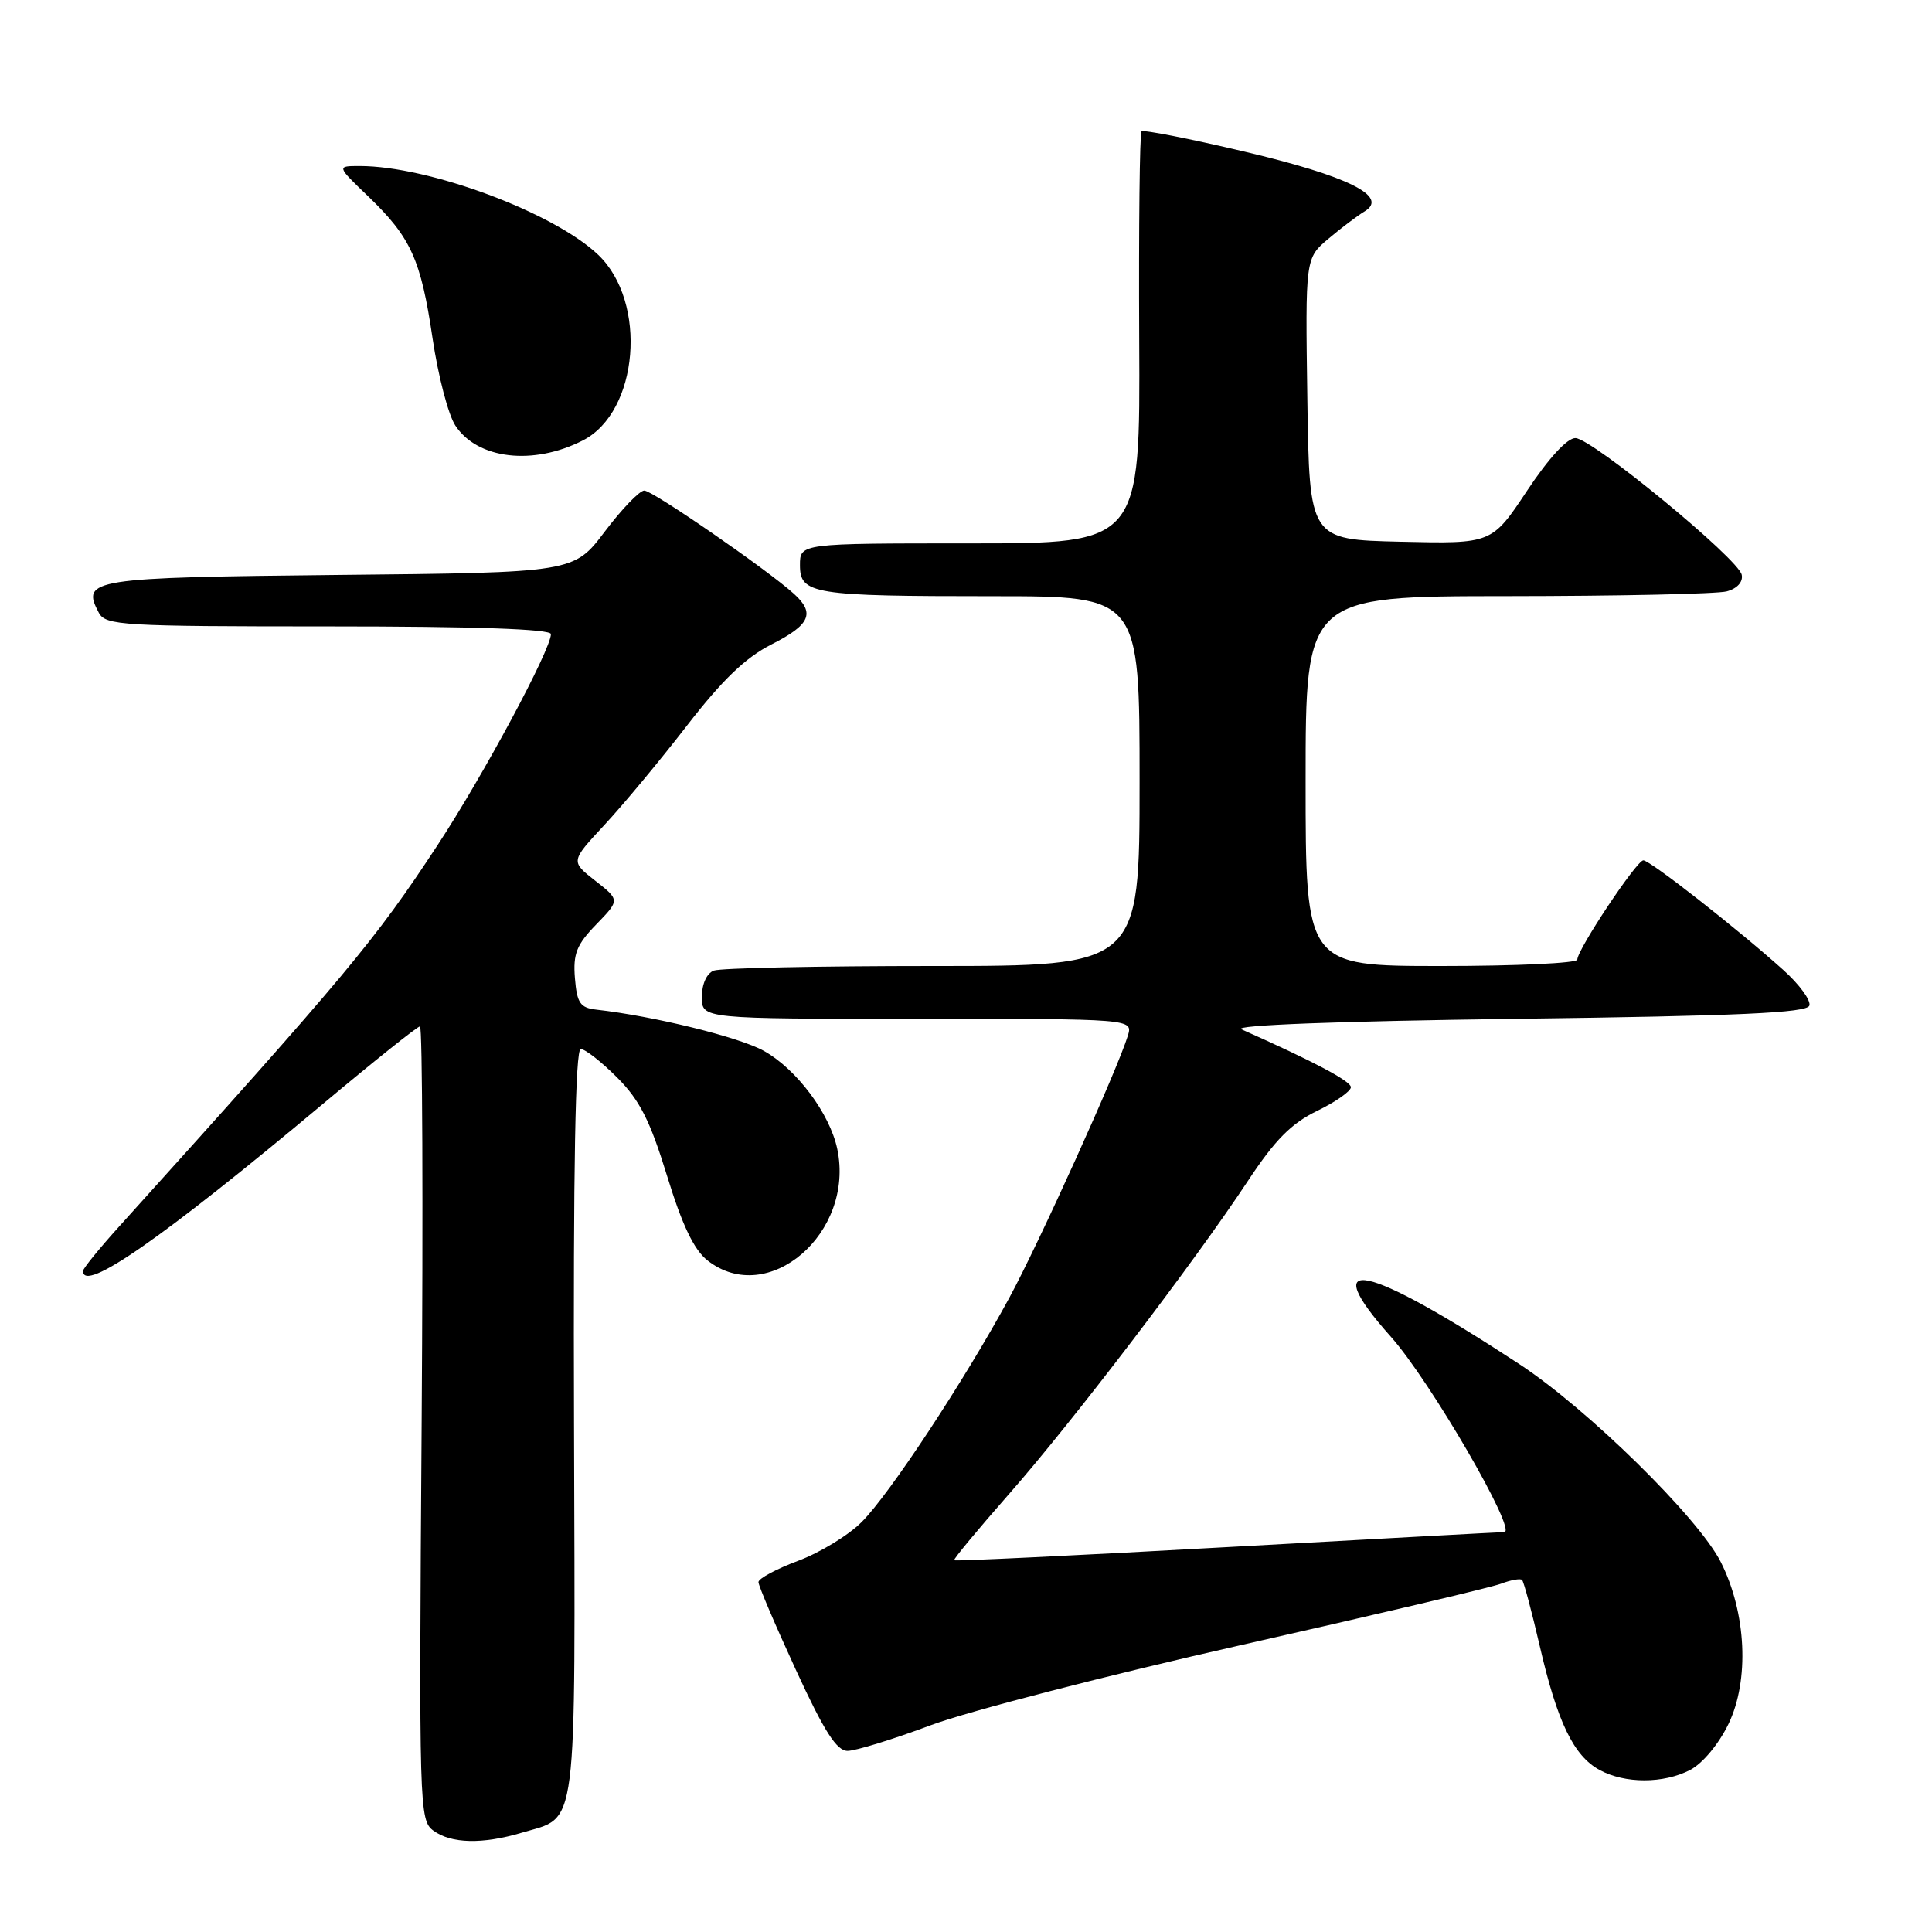<?xml version="1.0" encoding="UTF-8" standalone="no"?>
<!DOCTYPE svg PUBLIC "-//W3C//DTD SVG 1.1//EN" "http://www.w3.org/Graphics/SVG/1.1/DTD/svg11.dtd" >
<svg xmlns="http://www.w3.org/2000/svg" xmlns:xlink="http://www.w3.org/1999/xlink" version="1.1" viewBox="0 0 256 256">
 <g >
 <path fill="currentColor"
d=" M 69.12 242.85 C 76.65 240.59 76.22 243.89 76.06 188.56 C 75.95 154.61 76.24 139.00 76.95 139.00 C 77.53 139.00 79.70 140.70 81.77 142.77 C 84.76 145.76 86.13 148.47 88.38 155.78 C 90.39 162.34 91.95 165.60 93.74 167.01 C 101.76 173.31 113.30 163.39 110.94 152.23 C 109.94 147.54 105.57 141.69 101.24 139.26 C 97.99 137.43 86.68 134.65 79.00 133.78 C 76.88 133.54 76.45 132.91 76.18 129.62 C 75.92 126.39 76.39 125.19 79.00 122.50 C 82.14 119.26 82.14 119.26 78.87 116.70 C 75.60 114.14 75.60 114.14 80.08 109.32 C 82.55 106.67 87.48 100.74 91.03 96.14 C 95.73 90.07 98.79 87.13 102.24 85.38 C 107.36 82.78 108.04 81.25 105.20 78.68 C 101.64 75.46 86.48 65.00 85.37 65.00 C 84.75 65.00 82.39 67.45 80.14 70.43 C 76.03 75.87 76.03 75.87 44.98 76.18 C 12.00 76.52 10.71 76.72 13.10 81.20 C 14.00 82.87 16.16 83.00 43.54 83.00 C 62.90 83.00 73.00 83.35 73.00 84.02 C 73.00 86.07 64.04 102.76 57.97 112.00 C 49.66 124.65 46.15 128.87 15.75 162.56 C 13.14 165.45 11.00 168.09 11.00 168.41 C 11.00 171.40 21.55 164.05 42.78 146.28 C 49.53 140.63 55.32 136.00 55.65 136.00 C 55.98 136.00 56.07 159.66 55.87 188.58 C 55.51 239.70 55.55 241.20 57.44 242.58 C 59.79 244.30 63.95 244.39 69.12 242.85 Z  M 223.95 234.53 C 225.59 233.68 227.74 231.11 229.03 228.44 C 231.83 222.65 231.41 213.70 228.01 206.97 C 225.03 201.08 210.36 186.68 201.27 180.72 C 180.84 167.33 174.35 165.96 184.30 177.13 C 189.51 182.98 201.12 202.99 199.32 203.01 C 198.87 203.01 182.34 203.91 162.58 205.00 C 142.82 206.10 126.55 206.88 126.43 206.74 C 126.30 206.61 129.56 202.68 133.67 198.00 C 142.02 188.52 158.26 167.23 165.38 156.44 C 168.94 151.05 171.10 148.86 174.52 147.20 C 176.98 146.01 179.00 144.59 179.00 144.06 C 179.00 143.25 173.98 140.60 164.50 136.39 C 163.27 135.84 177.27 135.31 200.92 135.00 C 230.38 134.62 239.43 134.21 239.75 133.25 C 239.98 132.56 238.43 130.44 236.30 128.53 C 230.24 123.09 218.64 114.00 217.75 114.00 C 216.87 114.00 209.00 125.82 209.00 127.16 C 209.00 127.62 200.90 128.00 191.00 128.00 C 173.00 128.00 173.00 128.00 173.00 103.50 C 173.00 79.00 173.00 79.00 199.75 78.99 C 214.46 78.98 227.53 78.70 228.80 78.36 C 230.18 77.99 230.98 77.11 230.79 76.17 C 230.39 74.07 210.98 58.11 208.76 58.05 C 207.68 58.02 205.22 60.69 202.34 65.03 C 197.67 72.06 197.67 72.06 185.58 71.78 C 173.50 71.50 173.50 71.50 173.23 52.86 C 172.96 34.21 172.96 34.21 176.03 31.63 C 177.72 30.20 179.87 28.58 180.80 28.02 C 184.10 26.04 178.68 23.34 164.85 20.08 C 157.62 18.37 151.50 17.17 151.26 17.41 C 151.01 17.65 150.88 30.03 150.95 44.92 C 151.09 72.00 151.09 72.00 128.54 72.00 C 106.00 72.00 106.00 72.00 106.00 74.88 C 106.00 78.73 107.67 79.00 131.62 79.00 C 151.00 79.00 151.00 79.00 151.00 103.50 C 151.00 128.00 151.00 128.00 123.58 128.00 C 108.50 128.00 95.45 128.27 94.58 128.61 C 93.64 128.97 93.00 130.39 93.00 132.11 C 93.00 135.00 93.00 135.00 121.57 135.00 C 150.13 135.00 150.13 135.00 149.44 137.25 C 148.03 141.82 137.66 164.74 133.72 172.00 C 127.77 182.96 117.85 198.02 114.17 201.68 C 112.42 203.44 108.62 205.75 105.74 206.82 C 102.86 207.90 100.50 209.16 100.50 209.64 C 100.50 210.11 102.73 215.34 105.45 221.25 C 109.22 229.44 110.86 232.00 112.31 232.00 C 113.36 232.00 118.34 230.47 123.36 228.59 C 128.39 226.72 146.90 221.94 164.50 217.97 C 182.10 214.00 197.57 210.35 198.89 209.85 C 200.20 209.35 201.46 209.13 201.68 209.35 C 201.91 209.57 202.96 213.52 204.03 218.13 C 206.35 228.18 208.52 232.67 211.95 234.53 C 215.31 236.36 220.41 236.36 223.95 234.53 Z  M 77.23 58.36 C 84.64 54.58 85.84 40.04 79.27 33.77 C 73.39 28.16 56.85 22.00 47.66 22.00 C 44.60 22.00 44.60 22.00 48.79 26.02 C 54.46 31.47 55.77 34.37 57.32 44.85 C 58.05 49.78 59.40 54.97 60.33 56.38 C 63.26 60.86 70.66 61.72 77.23 58.36 Z "/>
</g>
</svg>